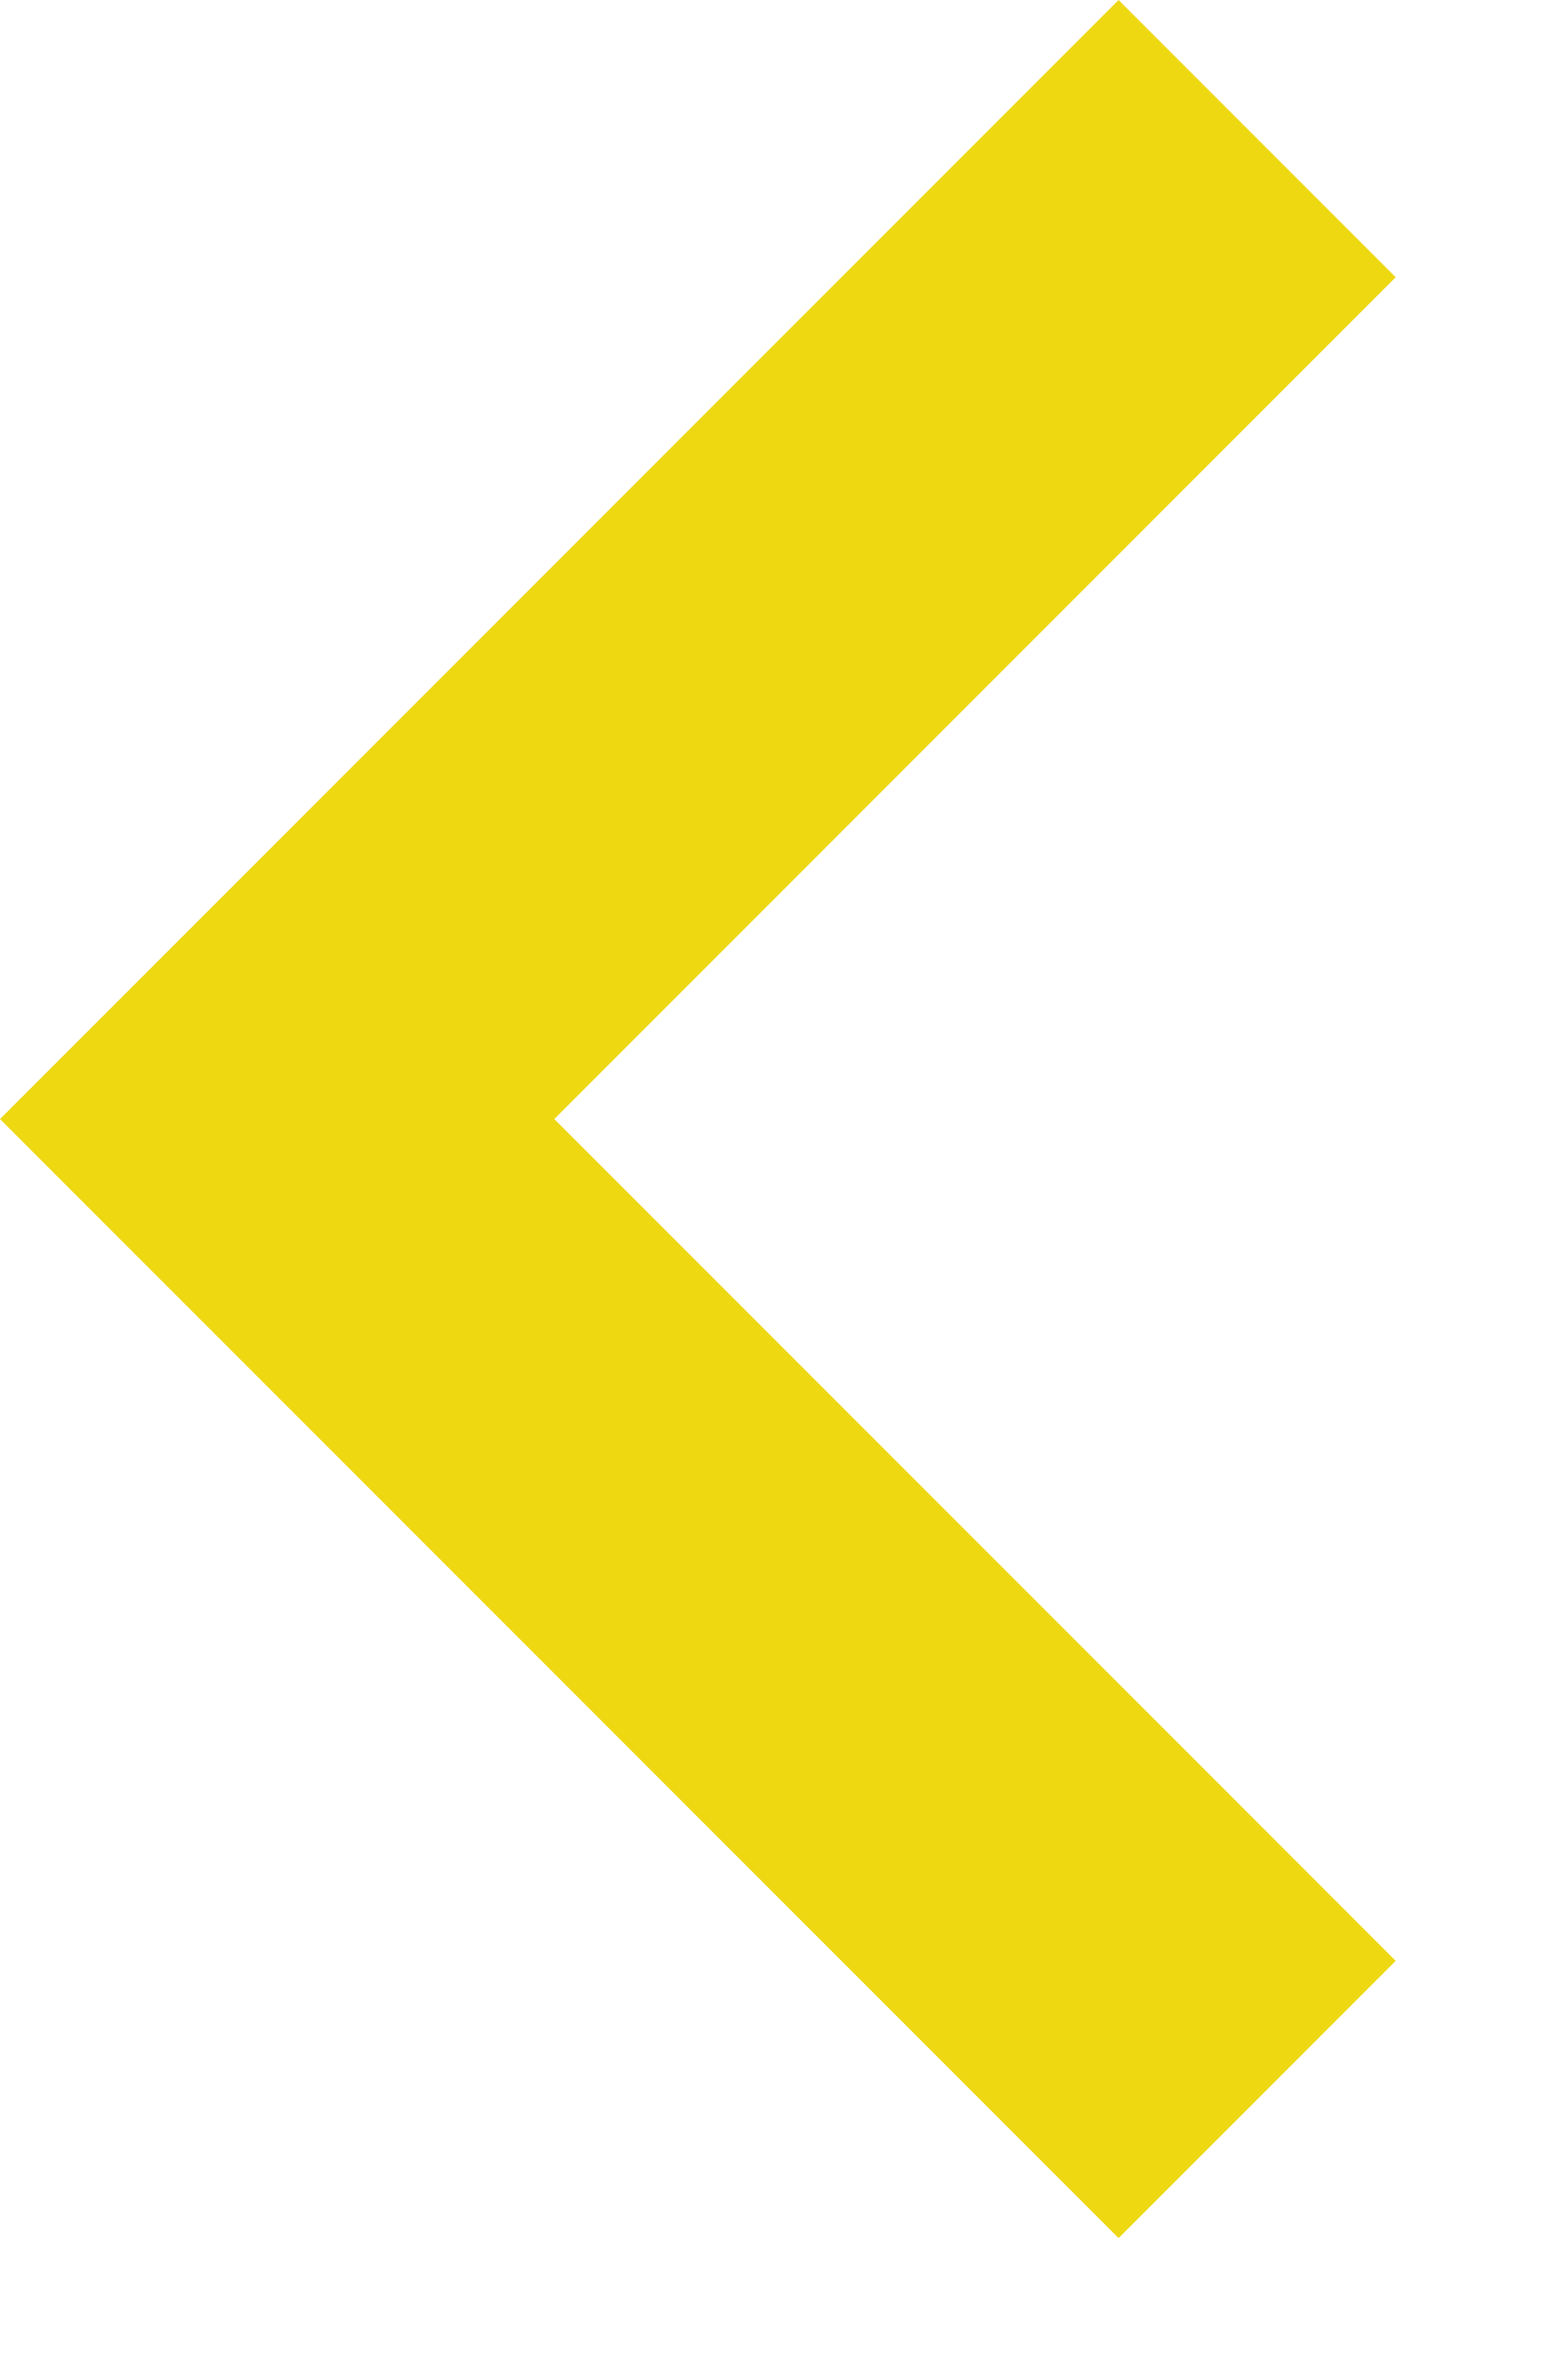 <svg width="8" height="12" viewBox="0 0 8 12" fill="none" xmlns="http://www.w3.org/2000/svg">
<path d="M5.707 0L0 5.707L5.707 11.414L7.121 10L2.828 5.707L7.121 1.414L5.707 0Z" fill="#EED812"/>
</svg>
